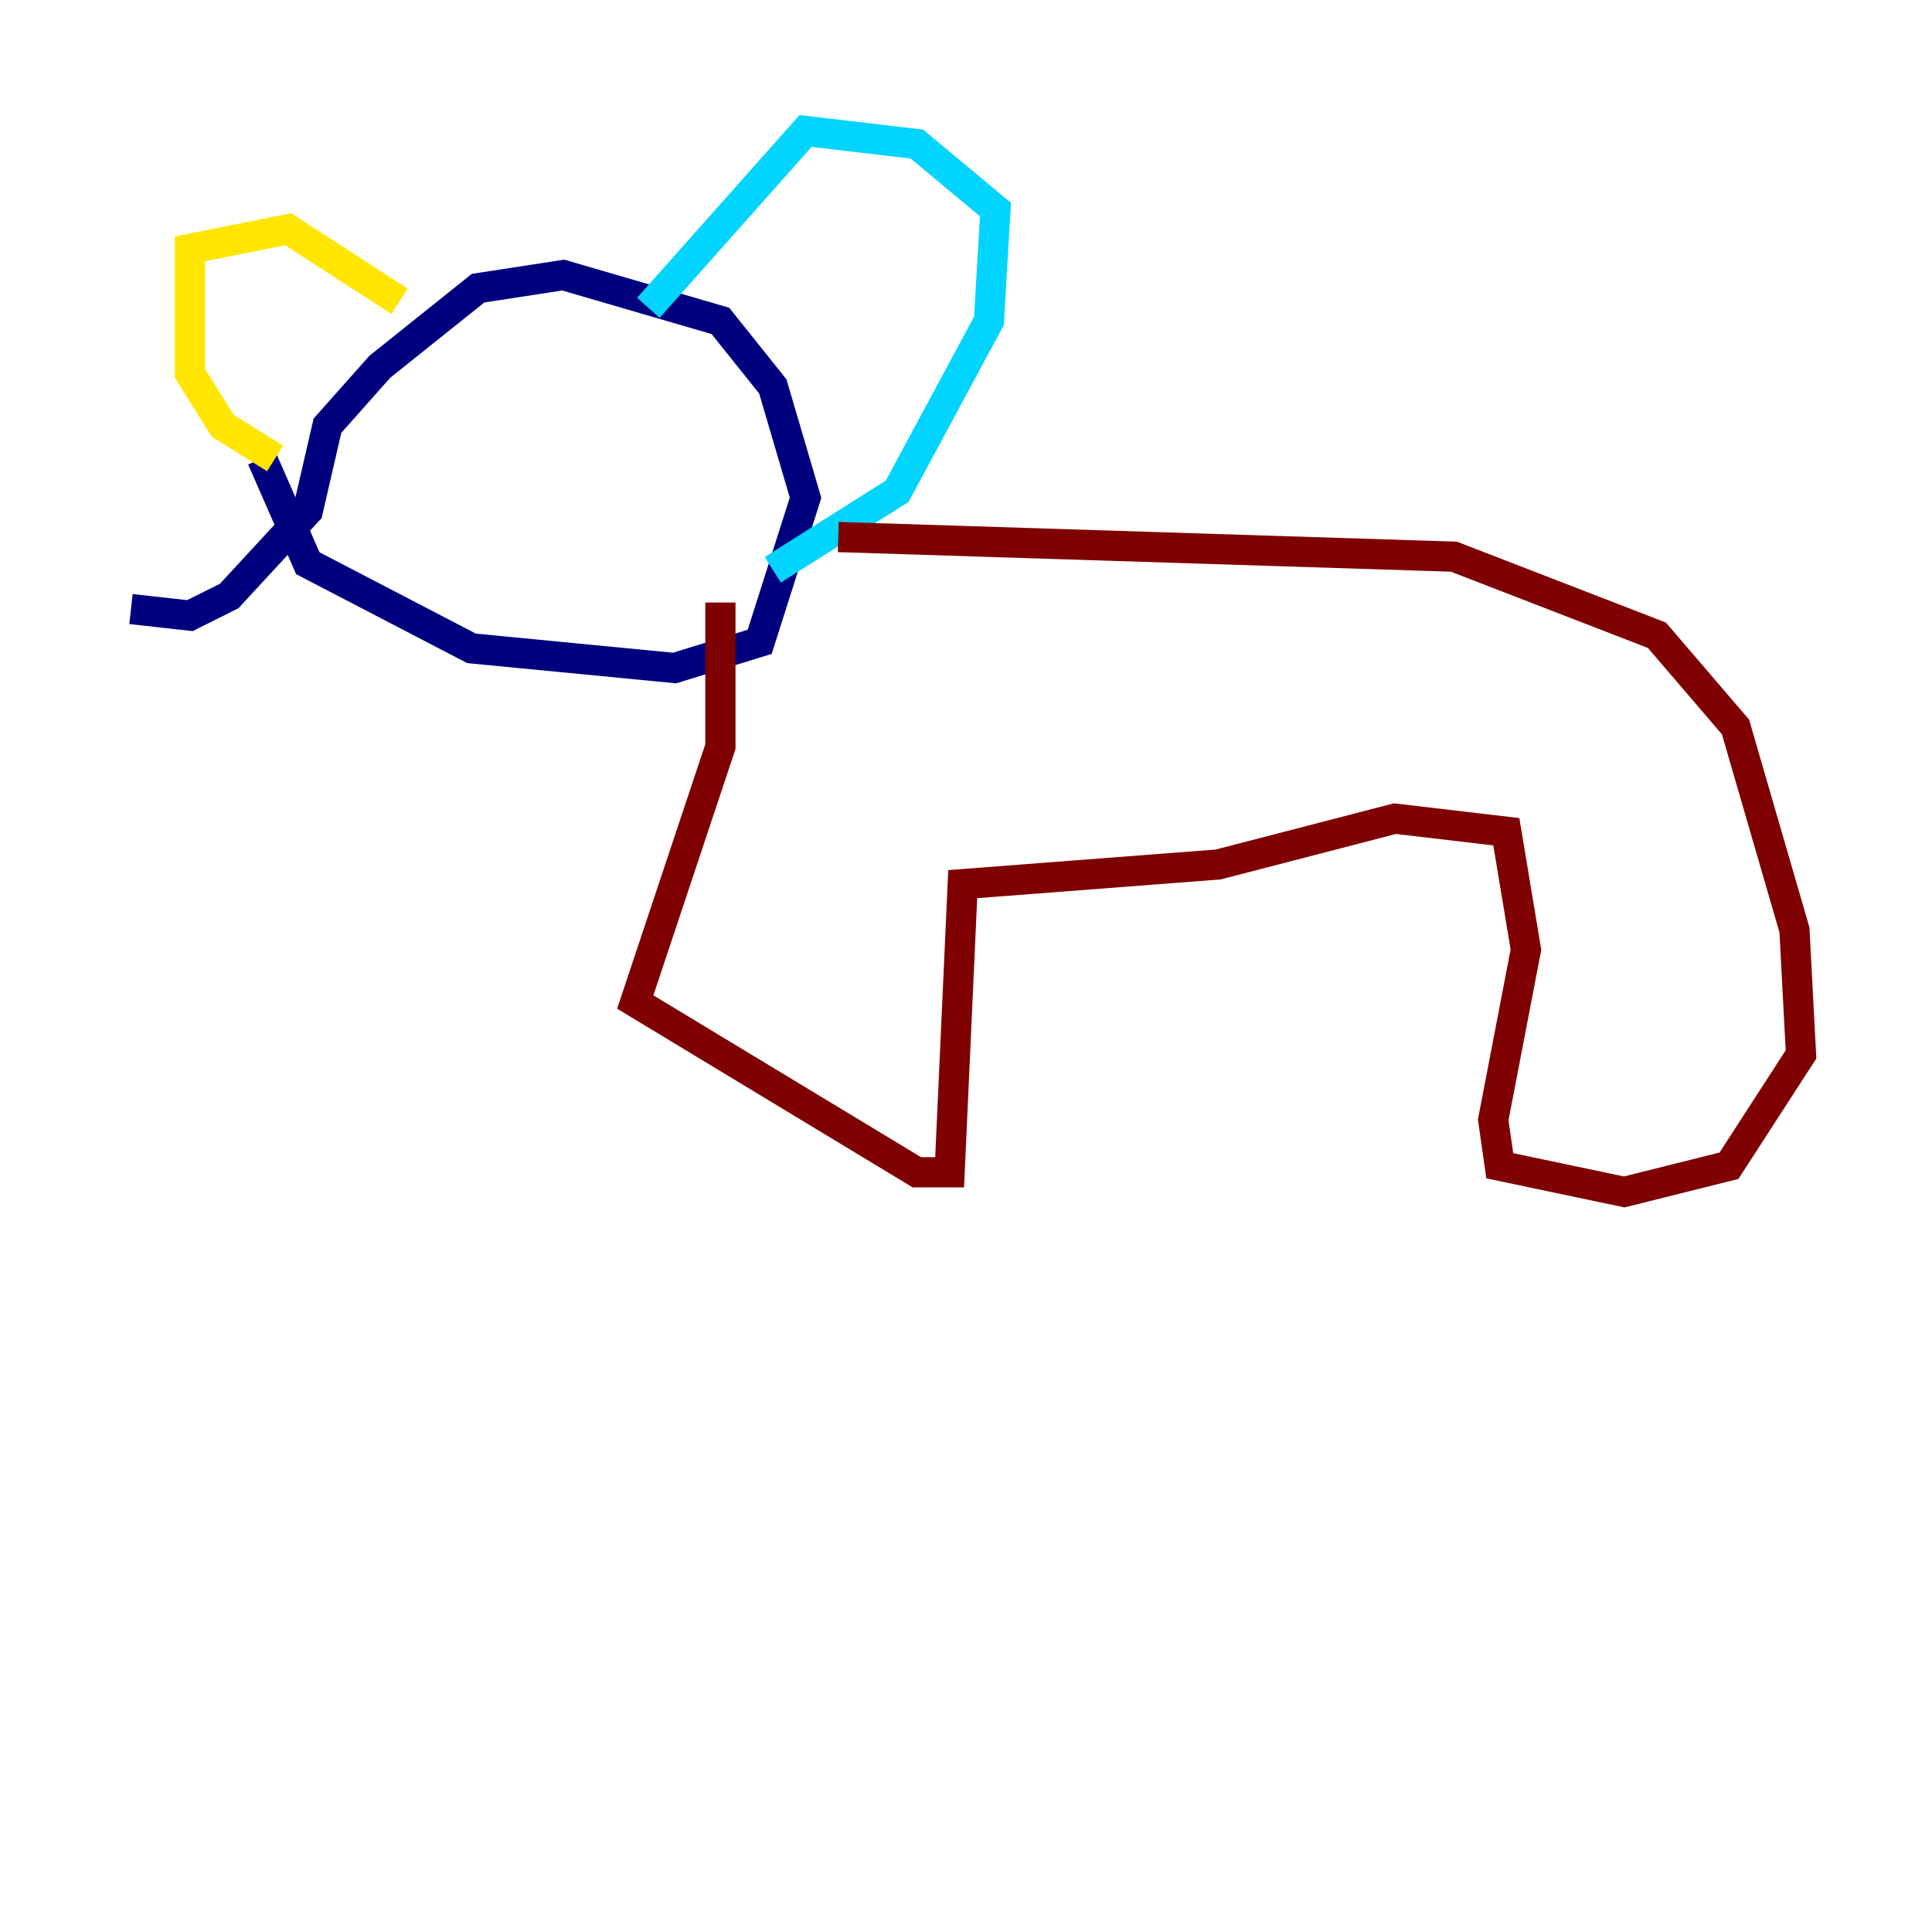 <?xml version="1.0" encoding="utf-8" ?>
<svg baseProfile="tiny" height="128" version="1.2" viewBox="0,0,128,128" width="128" xmlns="http://www.w3.org/2000/svg" xmlns:ev="http://www.w3.org/2001/xml-events" xmlns:xlink="http://www.w3.org/1999/xlink"><defs /><polyline fill="none" points="8.678,40.352 12.583,40.786 15.186,39.485 20.393,33.844 21.695,28.203 25.166,24.298 31.675,19.091 37.315,18.224 47.729,21.261 51.2,25.6 53.37,32.976 50.332,42.522 44.691,44.258 31.241,42.956 20.393,37.315 17.356,30.373" stroke="#00007f" stroke-width="2" /><polyline fill="none" points="42.956,20.393 53.37,8.678 60.746,9.546 65.953,13.885 65.519,21.261 59.444,32.542 51.2,37.749" stroke="#00d4ff" stroke-width="2" /><polyline fill="none" points="26.468,19.959 19.091,15.186 12.583,16.488 12.583,24.732 14.752,28.203 18.224,30.373" stroke="#ffe500" stroke-width="2" /><polyline fill="none" points="55.539,35.58 96.325,36.881 109.776,42.088 114.983,48.163 118.888,61.614 119.322,69.858 114.549,77.234 107.607,78.969 99.363,77.234 98.929,74.197 101.098,62.915 99.797,55.105 92.42,54.237 80.705,57.275 63.783,58.576 62.915,77.668 60.746,77.668 42.088,66.386 47.729,49.464 47.729,39.919" stroke="#7f0000" stroke-width="2" /></svg>